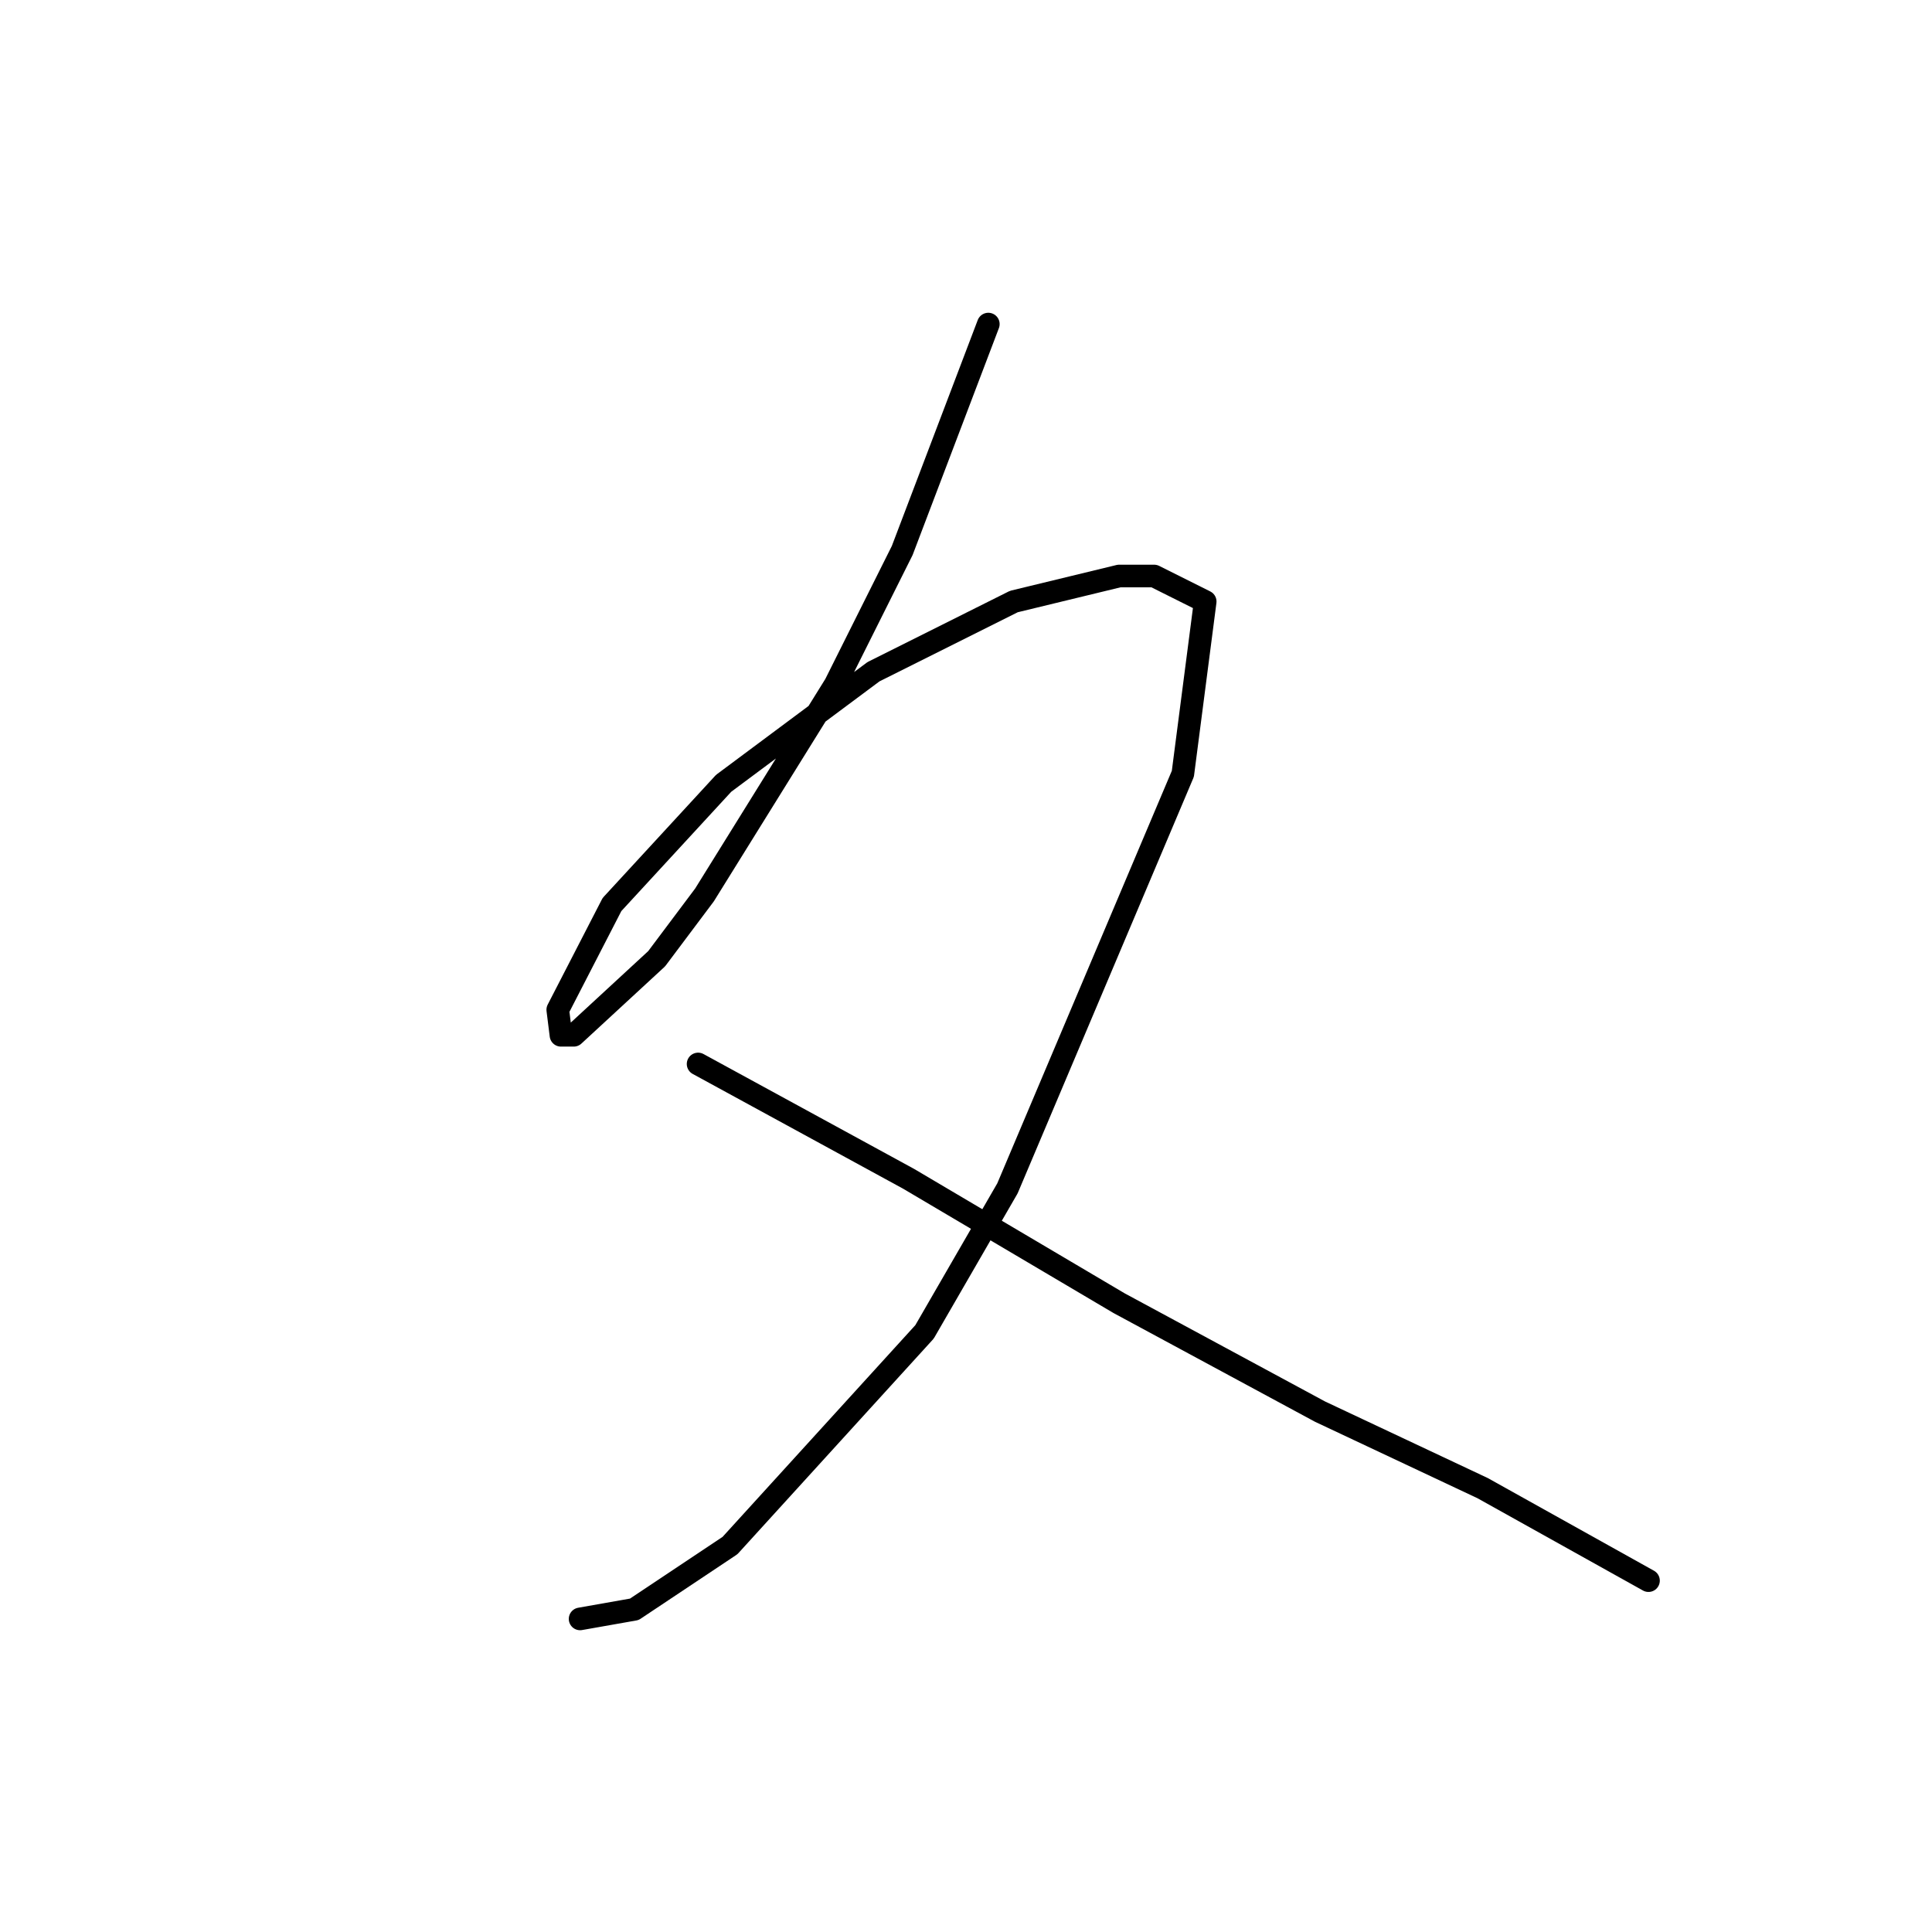 <?xml version="1.0" standalone="no"?>
    <svg width="256" height="256" xmlns="http://www.w3.org/2000/svg" version="1.1">
    <polyline stroke="black" stroke-width="3" stroke-linecap="round" fill="transparent" stroke-linejoin="round" points="130.957 42.943 119.548 72.947 110.673 90.695 93.347 118.586 87.009 127.038 76.021 137.18 74.331 137.18 73.908 133.799 81.092 119.854 95.883 103.795 115.744 89.005 134.338 79.708 148.283 76.327 152.932 76.327 159.693 79.708 156.735 102.528 133.493 157.464 122.506 176.48 96.728 204.793 84.05 213.245 76.867 214.513 76.867 214.513 " />
        <polyline stroke="black" stroke-width="3" stroke-linecap="round" fill="transparent" stroke-linejoin="round" points="92.502 140.983 120.393 156.196 148.283 172.677 174.906 187.045 196.458 197.187 218.433 209.442 218.433 209.442 " />
        </svg>